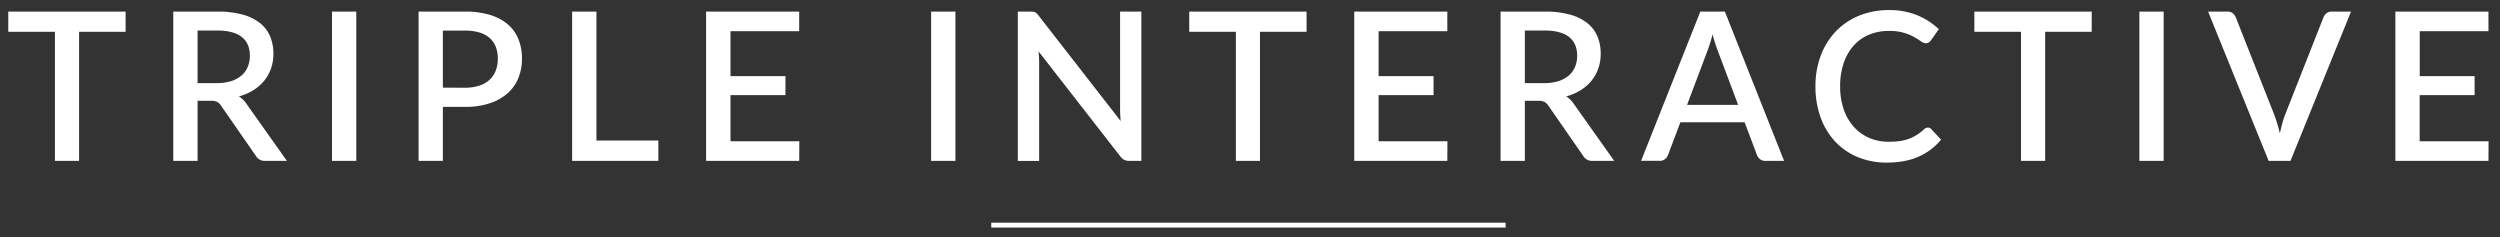 <svg xmlns="http://www.w3.org/2000/svg" viewBox="0 0 1543.68 146.64"><rect x="0" y="0" width="1543.68" height="146.64" fill="#333333" stroke="none"/><defs><style>.cls-2{mix-blend-mode:multiply;opacity:.75}.cls-3{fill:#fff}</style></defs><g style="isolation:isolate"><g id="Laag_2" data-name="Laag 2"><g id="Laag_1-2" data-name="Laag 1"><path class="cls-3" d="M77.56 19.64H48.83v79.68H33.91V19.64H5.11V7.16h72.45ZM177.15 99.32h-13.38a6.15 6.15 0 0 1-5.77-3.07l-21.5-31a7.23 7.23 0 0 0-2.37-2.3 8.22 8.22 0 0 0-3.84-.71H122v37.08h-15V7.16h27.14A57.88 57.88 0 0 1 149.79 9a29.93 29.93 0 0 1 10.78 5.28 20.78 20.78 0 0 1 6.24 8.22 27.45 27.45 0 0 1 2 10.69 27.19 27.19 0 0 1-1.44 9 25.07 25.07 0 0 1-4.16 7.55 26.67 26.67 0 0 1-6.69 5.89 33.91 33.91 0 0 1-9 3.91 14.85 14.85 0 0 1 4.74 4.67Zm-43.4-48a29.08 29.08 0 0 0 9-1.24 18.18 18.18 0 0 0 6.4-3.49 14.21 14.21 0 0 0 3.85-5.35 17.75 17.75 0 0 0 1.28-6.88q0-7.55-5-11.52t-15.1-4H122v32.48ZM220 99.32h-15V7.16h15ZM287.16 7.16a51.65 51.65 0 0 1 15.65 2.12 30.06 30.06 0 0 1 10.94 5.92 23.46 23.46 0 0 1 6.43 9.15 31.82 31.82 0 0 1 2.12 11.81 31.62 31.62 0 0 1-2.24 12.06 25.44 25.44 0 0 1-6.66 9.41 31.18 31.18 0 0 1-11 6.14A47.9 47.9 0 0 1 287.16 66h-13.7v33.32h-15V7.16Zm0 47a27.7 27.7 0 0 0 8.8-1.28 17.28 17.28 0 0 0 6.34-3.62 14.78 14.78 0 0 0 3.8-5.66 20.38 20.38 0 0 0 1.28-7.42 19.88 19.88 0 0 0-1.24-7.24 14.17 14.17 0 0 0-3.75-5.44 16.71 16.71 0 0 0-6.3-3.42 30.2 30.2 0 0 0-8.93-1.18h-13.7v35.24ZM406.52 86.78v12.54h-53.25V7.16h15v79.62ZM493.56 87.23l-.07 12.09H436V7.16h57.47v12.1h-42.41V47H485v11.75h-33.94v28.48ZM589.94 99.32h-15V7.16h15ZM704.76 7.16v92.16h-7.62a6.59 6.59 0 0 1-2.94-.6 6.9 6.9 0 0 1-2.31-2l-50.62-65c.13 1.23.22 2.46.29 3.68s.09 2.33.09 3.36v60.6h-13.18V7.16h7.81a12.35 12.35 0 0 1 1.63.1 4.62 4.62 0 0 1 1.25.35 3.65 3.65 0 0 1 1.08.77 11.77 11.77 0 0 1 1.09 1.28L692 74.75c-.13-1.32-.22-2.63-.29-3.91s-.09-2.47-.09-3.58V7.16ZM806.77 19.64H778v79.68h-14.88V19.64h-28.8V7.16h72.45ZM893.74 87.23l-.06 12.09h-57.47V7.16h57.47v12.1h-42.43V47h33.92v11.75h-33.92v28.48ZM996.72 99.32h-13.38a6.17 6.17 0 0 1-5.76-3.07l-21.5-31a7.23 7.23 0 0 0-2.37-2.3 8.16 8.16 0 0 0-3.84-.71h-8.32v37.08h-15V7.16h27.14A57.88 57.88 0 0 1 969.36 9a29.85 29.85 0 0 1 10.78 5.28 20.78 20.78 0 0 1 6.24 8.22 27.27 27.27 0 0 1 2 10.69 27.19 27.19 0 0 1-1.44 9 25.07 25.07 0 0 1-4.16 7.55 26.5 26.5 0 0 1-6.69 5.89 33.85 33.85 0 0 1-9 3.91 14.92 14.92 0 0 1 4.73 4.67Zm-43.39-48a29.13 29.13 0 0 0 9-1.24 18.27 18.27 0 0 0 6.4-3.49 14.44 14.44 0 0 0 3.84-5.35 17.94 17.94 0 0 0 1.28-6.88q0-7.55-5-11.52t-15.1-4h-12.2v32.48ZM1101.61 99.32H1090a4.91 4.91 0 0 1-3.2-1 6.48 6.48 0 0 1-1.86-2.46l-7.68-20.35h-39.68l-7.68 20.35a6.11 6.11 0 0 1-1.79 2.37 4.79 4.79 0 0 1-3.2 1.08h-11.58l36.57-92.15h15.17Zm-28.35-34.56-12.67-33.66a94.67 94.67 0 0 1-3.14-9.92c-.47 2-1 3.85-1.53 5.54s-1.07 3.16-1.54 4.44l-12.67 33.6ZM1190.45 78.78a2.8 2.8 0 0 1 2.11 1l6 6.46a37.86 37.86 0 0 1-13.82 10.47q-8.2 3.67-19.59 3.68a46 46 0 0 1-18.27-3.49 40.23 40.23 0 0 1-13.92-9.73 43.16 43.16 0 0 1-8.86-14.88 55.82 55.82 0 0 1-3.11-19 53.17 53.17 0 0 1 3.3-19 43.71 43.71 0 0 1 9.28-14.91 41.66 41.66 0 0 1 14.33-9.69 47.61 47.61 0 0 1 18.41-3.46 45.08 45.08 0 0 1 17.63 3.23 43.83 43.83 0 0 1 13.23 8.54l-4.93 7a5.39 5.39 0 0 1-1.22 1.21 3.22 3.22 0 0 1-1.92.51 5.17 5.17 0 0 1-2.91-1.18 45.45 45.45 0 0 0-4.16-2.62 30.5 30.5 0 0 0-15.84-3.81 31.17 31.17 0 0 0-12.1 2.3 26.27 26.27 0 0 0-9.47 6.72 31.37 31.37 0 0 0-6.17 10.75 43.46 43.46 0 0 0-2.21 14.4 42.63 42.63 0 0 0 2.3 14.5 31.44 31.44 0 0 0 6.34 10.75 27.15 27.15 0 0 0 9.47 6.69 29.65 29.65 0 0 0 11.71 2.3 50.71 50.71 0 0 0 6.88-.41 27.17 27.17 0 0 0 5.6-1.35 25.4 25.4 0 0 0 4.84-2.33 31 31 0 0 0 4.51-3.46 3.83 3.83 0 0 1 2.56-1.19ZM1291.57 19.64h-28.74v79.68h-14.91V19.64h-28.8V7.16h72.45ZM1336 99.32h-15V7.16h15ZM1451.69 7.16l-37.37 92.16h-13.51l-37.37-92.16h12a4.84 4.84 0 0 1 3.2 1 6.48 6.48 0 0 1 1.86 2.46l23.74 60.1a97.24 97.24 0 0 1 3.52 11.64q.71-3.26 1.51-6.2a54.44 54.44 0 0 1 1.76-5.44l23.68-60.1a6.21 6.21 0 0 1 1.79-2.37 4.79 4.79 0 0 1 3.2-1.09ZM1536.62 87.23l-.07 12.09h-57.47V7.16h57.47v12.1h-42.43V47H1528v11.75h-33.92v28.48ZM612.08 139.01h317.58"/><path style="fill:none;stroke:#fff;stroke-miterlimit:10;stroke-width:3px" d="M612.08 139.01h317.58"/></g></g></g></svg>